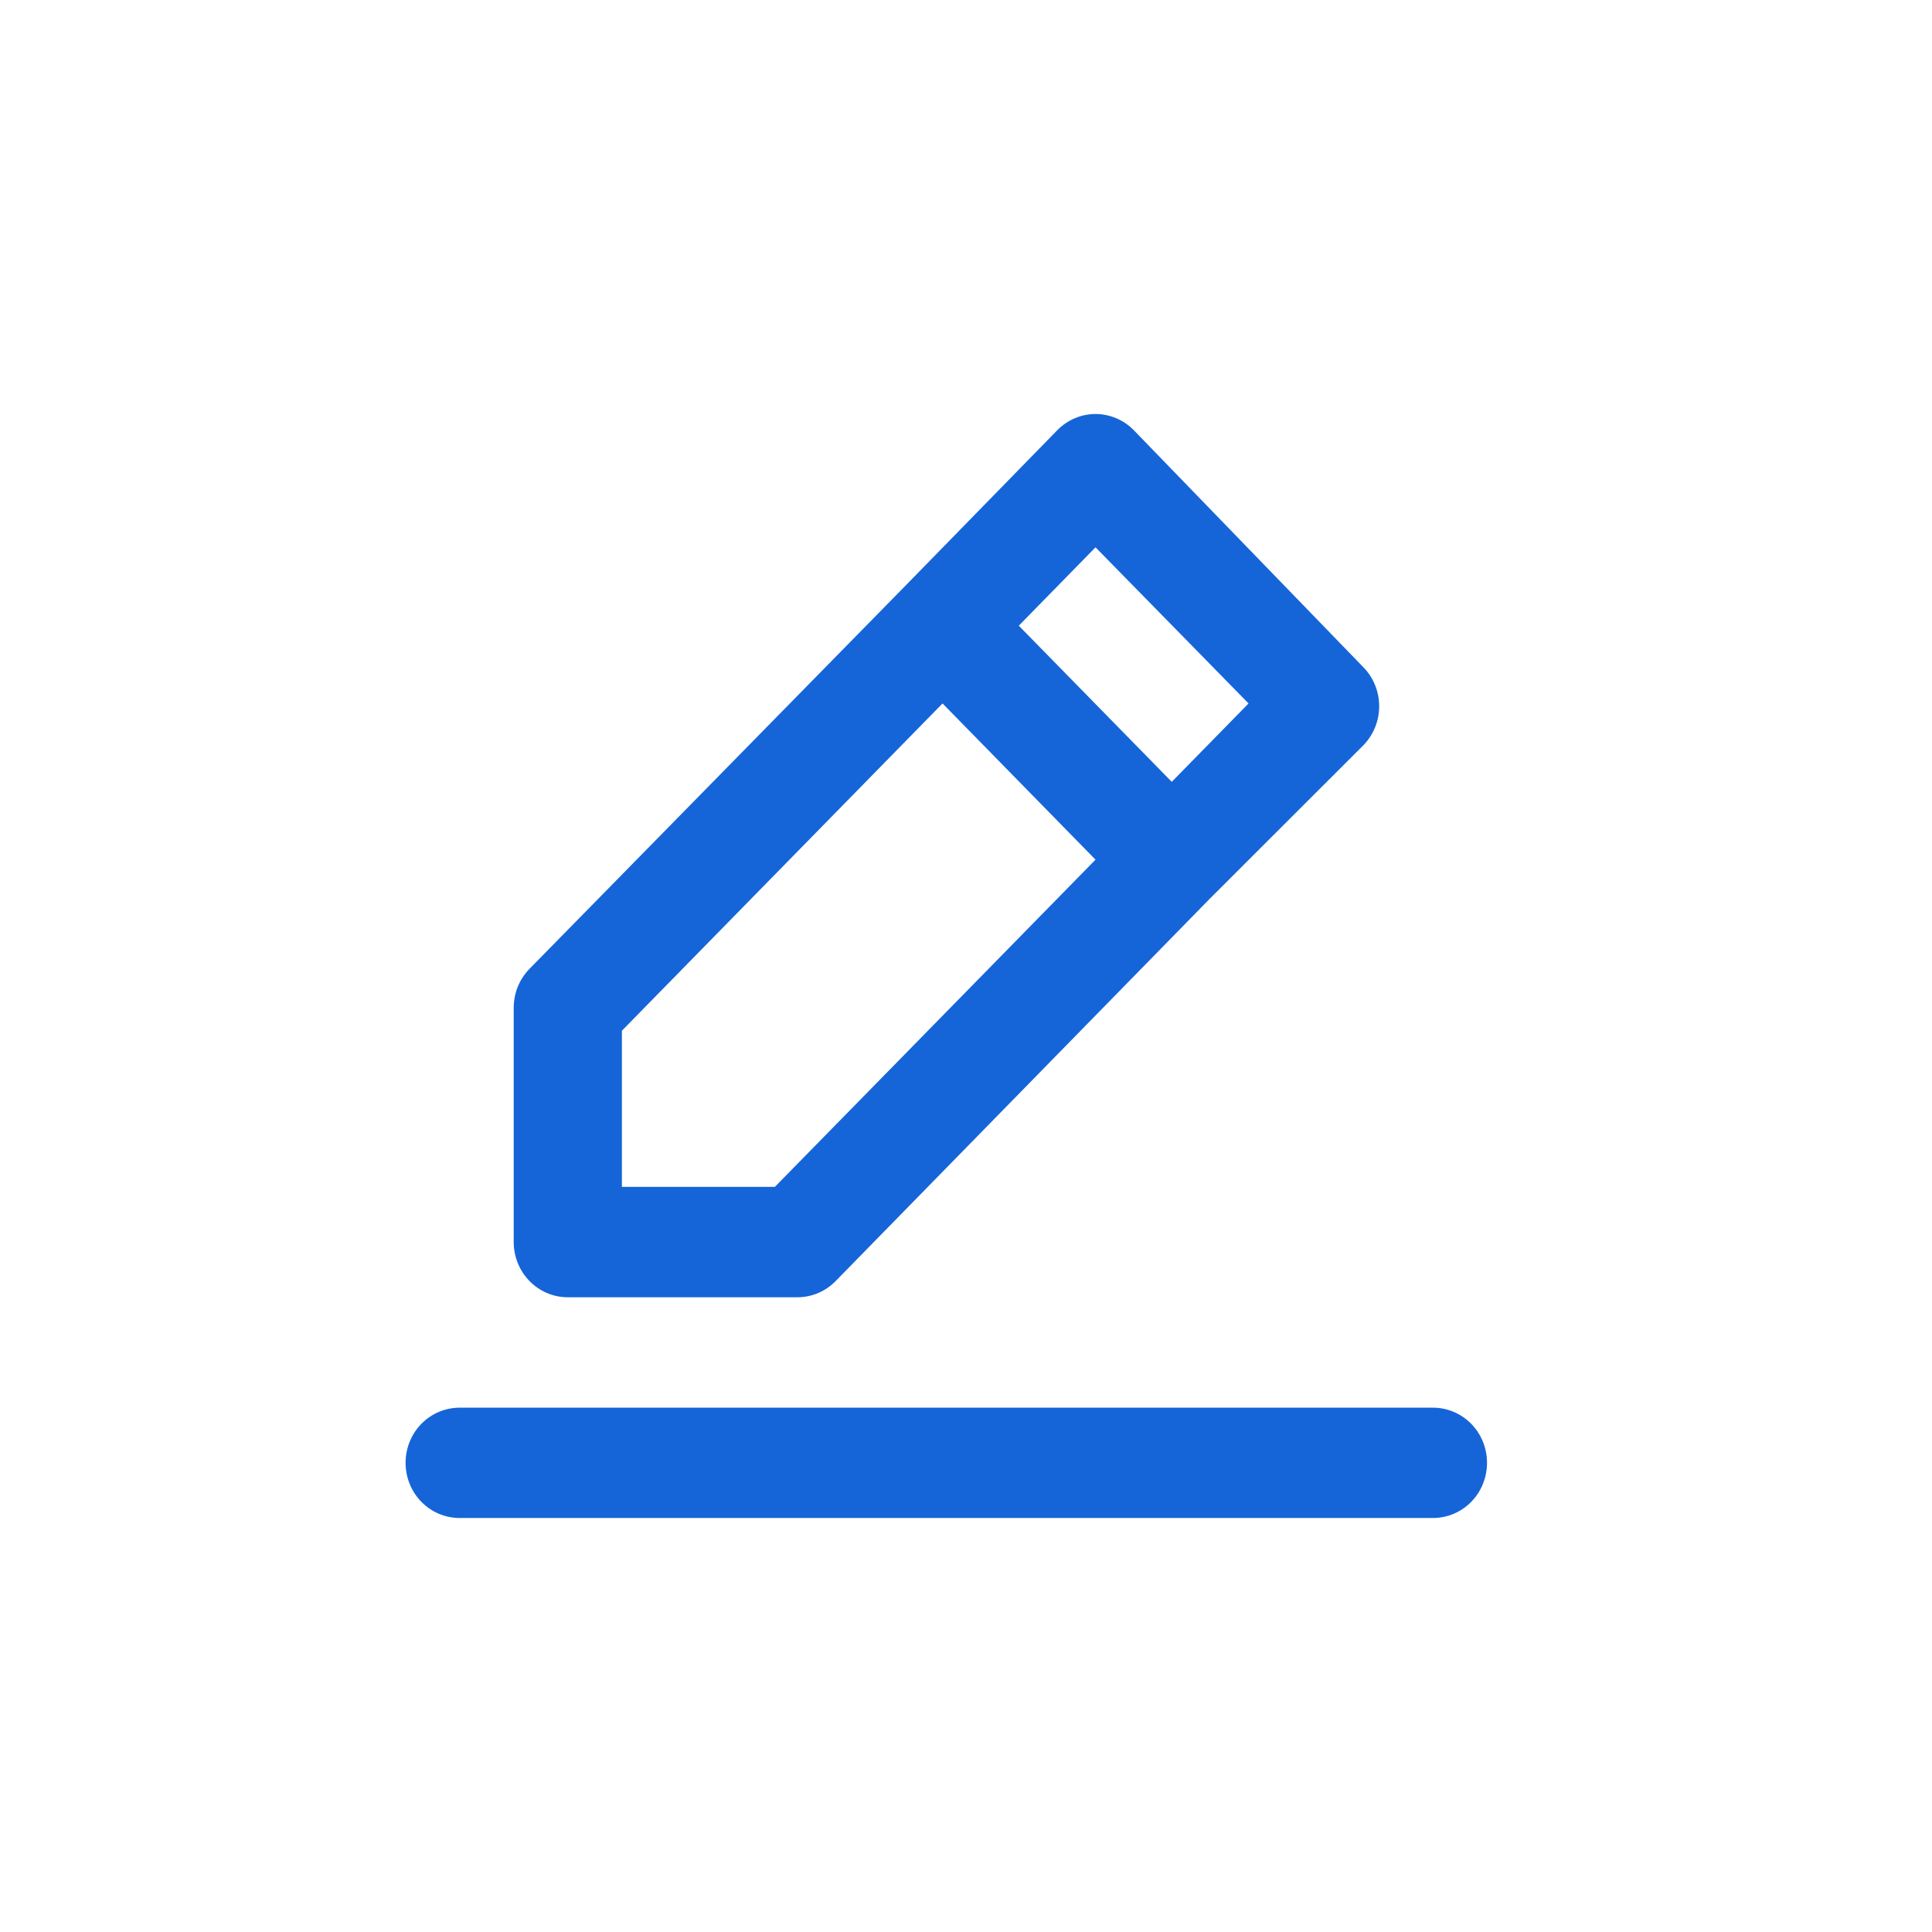 <svg width="28" height="28" viewBox="0 0 28 28" fill="none" xmlns="http://www.w3.org/2000/svg">
<path d="M8.229 18.801H11.552C11.655 18.802 11.757 18.781 11.852 18.742C11.948 18.702 12.035 18.643 12.108 18.569L17.531 13.027L19.757 10.803C19.83 10.729 19.888 10.64 19.928 10.543C19.968 10.445 19.988 10.341 19.988 10.235C19.988 10.13 19.968 10.025 19.928 9.928C19.888 9.83 19.83 9.742 19.757 9.668L16.434 6.237C16.361 6.162 16.274 6.102 16.179 6.062C16.083 6.021 15.981 6 15.877 6C15.774 6 15.672 6.021 15.576 6.062C15.481 6.102 15.394 6.162 15.321 6.237L13.111 8.5L7.673 14.042C7.6 14.117 7.542 14.206 7.503 14.303C7.464 14.4 7.445 14.505 7.445 14.61V18.001C7.445 18.213 7.528 18.417 7.675 18.567C7.822 18.717 8.021 18.801 8.229 18.801ZM15.877 7.932L18.095 10.195L16.982 11.331L14.765 9.068L15.877 7.932ZM9.013 14.938L13.66 10.195L15.877 12.459L11.23 17.201H9.013V14.938ZM20.767 20.401H6.662C6.454 20.401 6.254 20.485 6.107 20.635C5.96 20.785 5.878 20.988 5.878 21.2C5.878 21.412 5.96 21.616 6.107 21.766C6.254 21.916 6.454 22 6.662 22H20.767C20.975 22 21.175 21.916 21.322 21.766C21.469 21.616 21.551 21.412 21.551 21.2C21.551 20.988 21.469 20.785 21.322 20.635C21.175 20.485 20.975 20.401 20.767 20.401Z" fill="#1565D8"/>
</svg>
